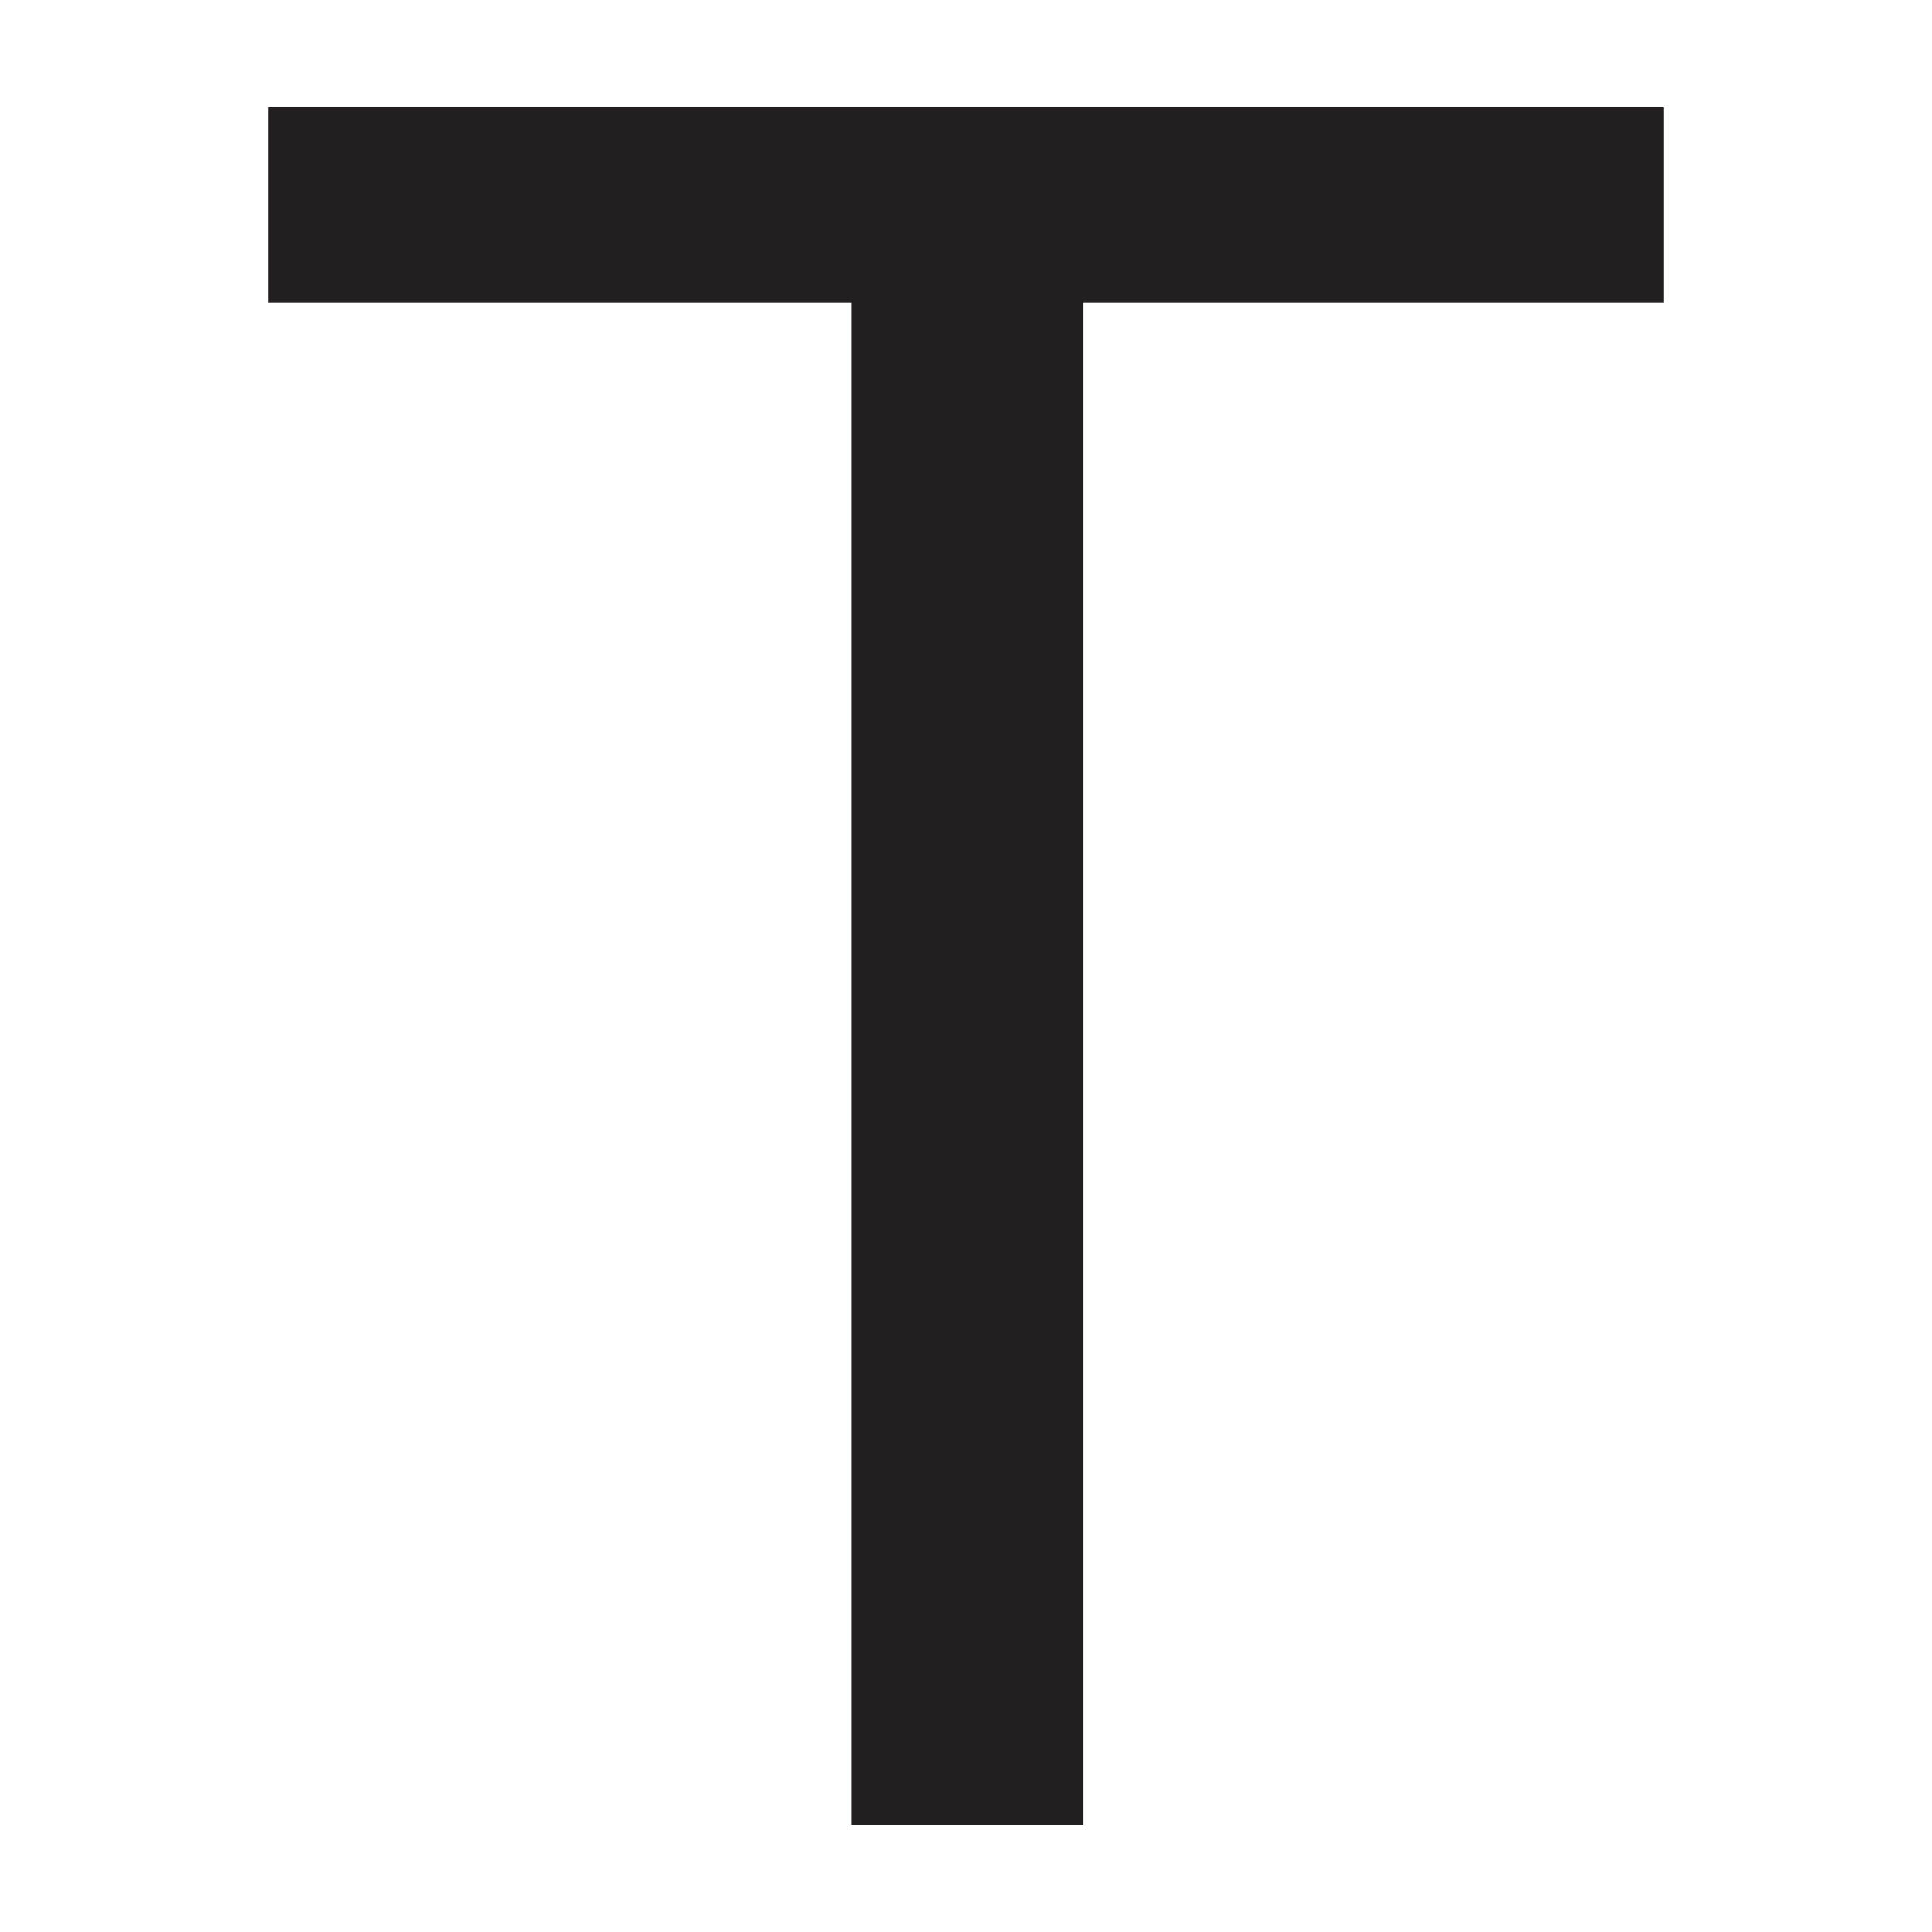 <svg id="Calque_1" data-name="Calque 1" xmlns="http://www.w3.org/2000/svg" viewBox="0 0 36 36"><defs><style>.cls-1{fill:#231f20;}</style></defs><title>A</title><polygon class="cls-1" points="5 2 5 5.64 15.86 5.64 15.86 34 20.19 34 20.19 5.64 31 5.64 31 2 5 2"/></svg>